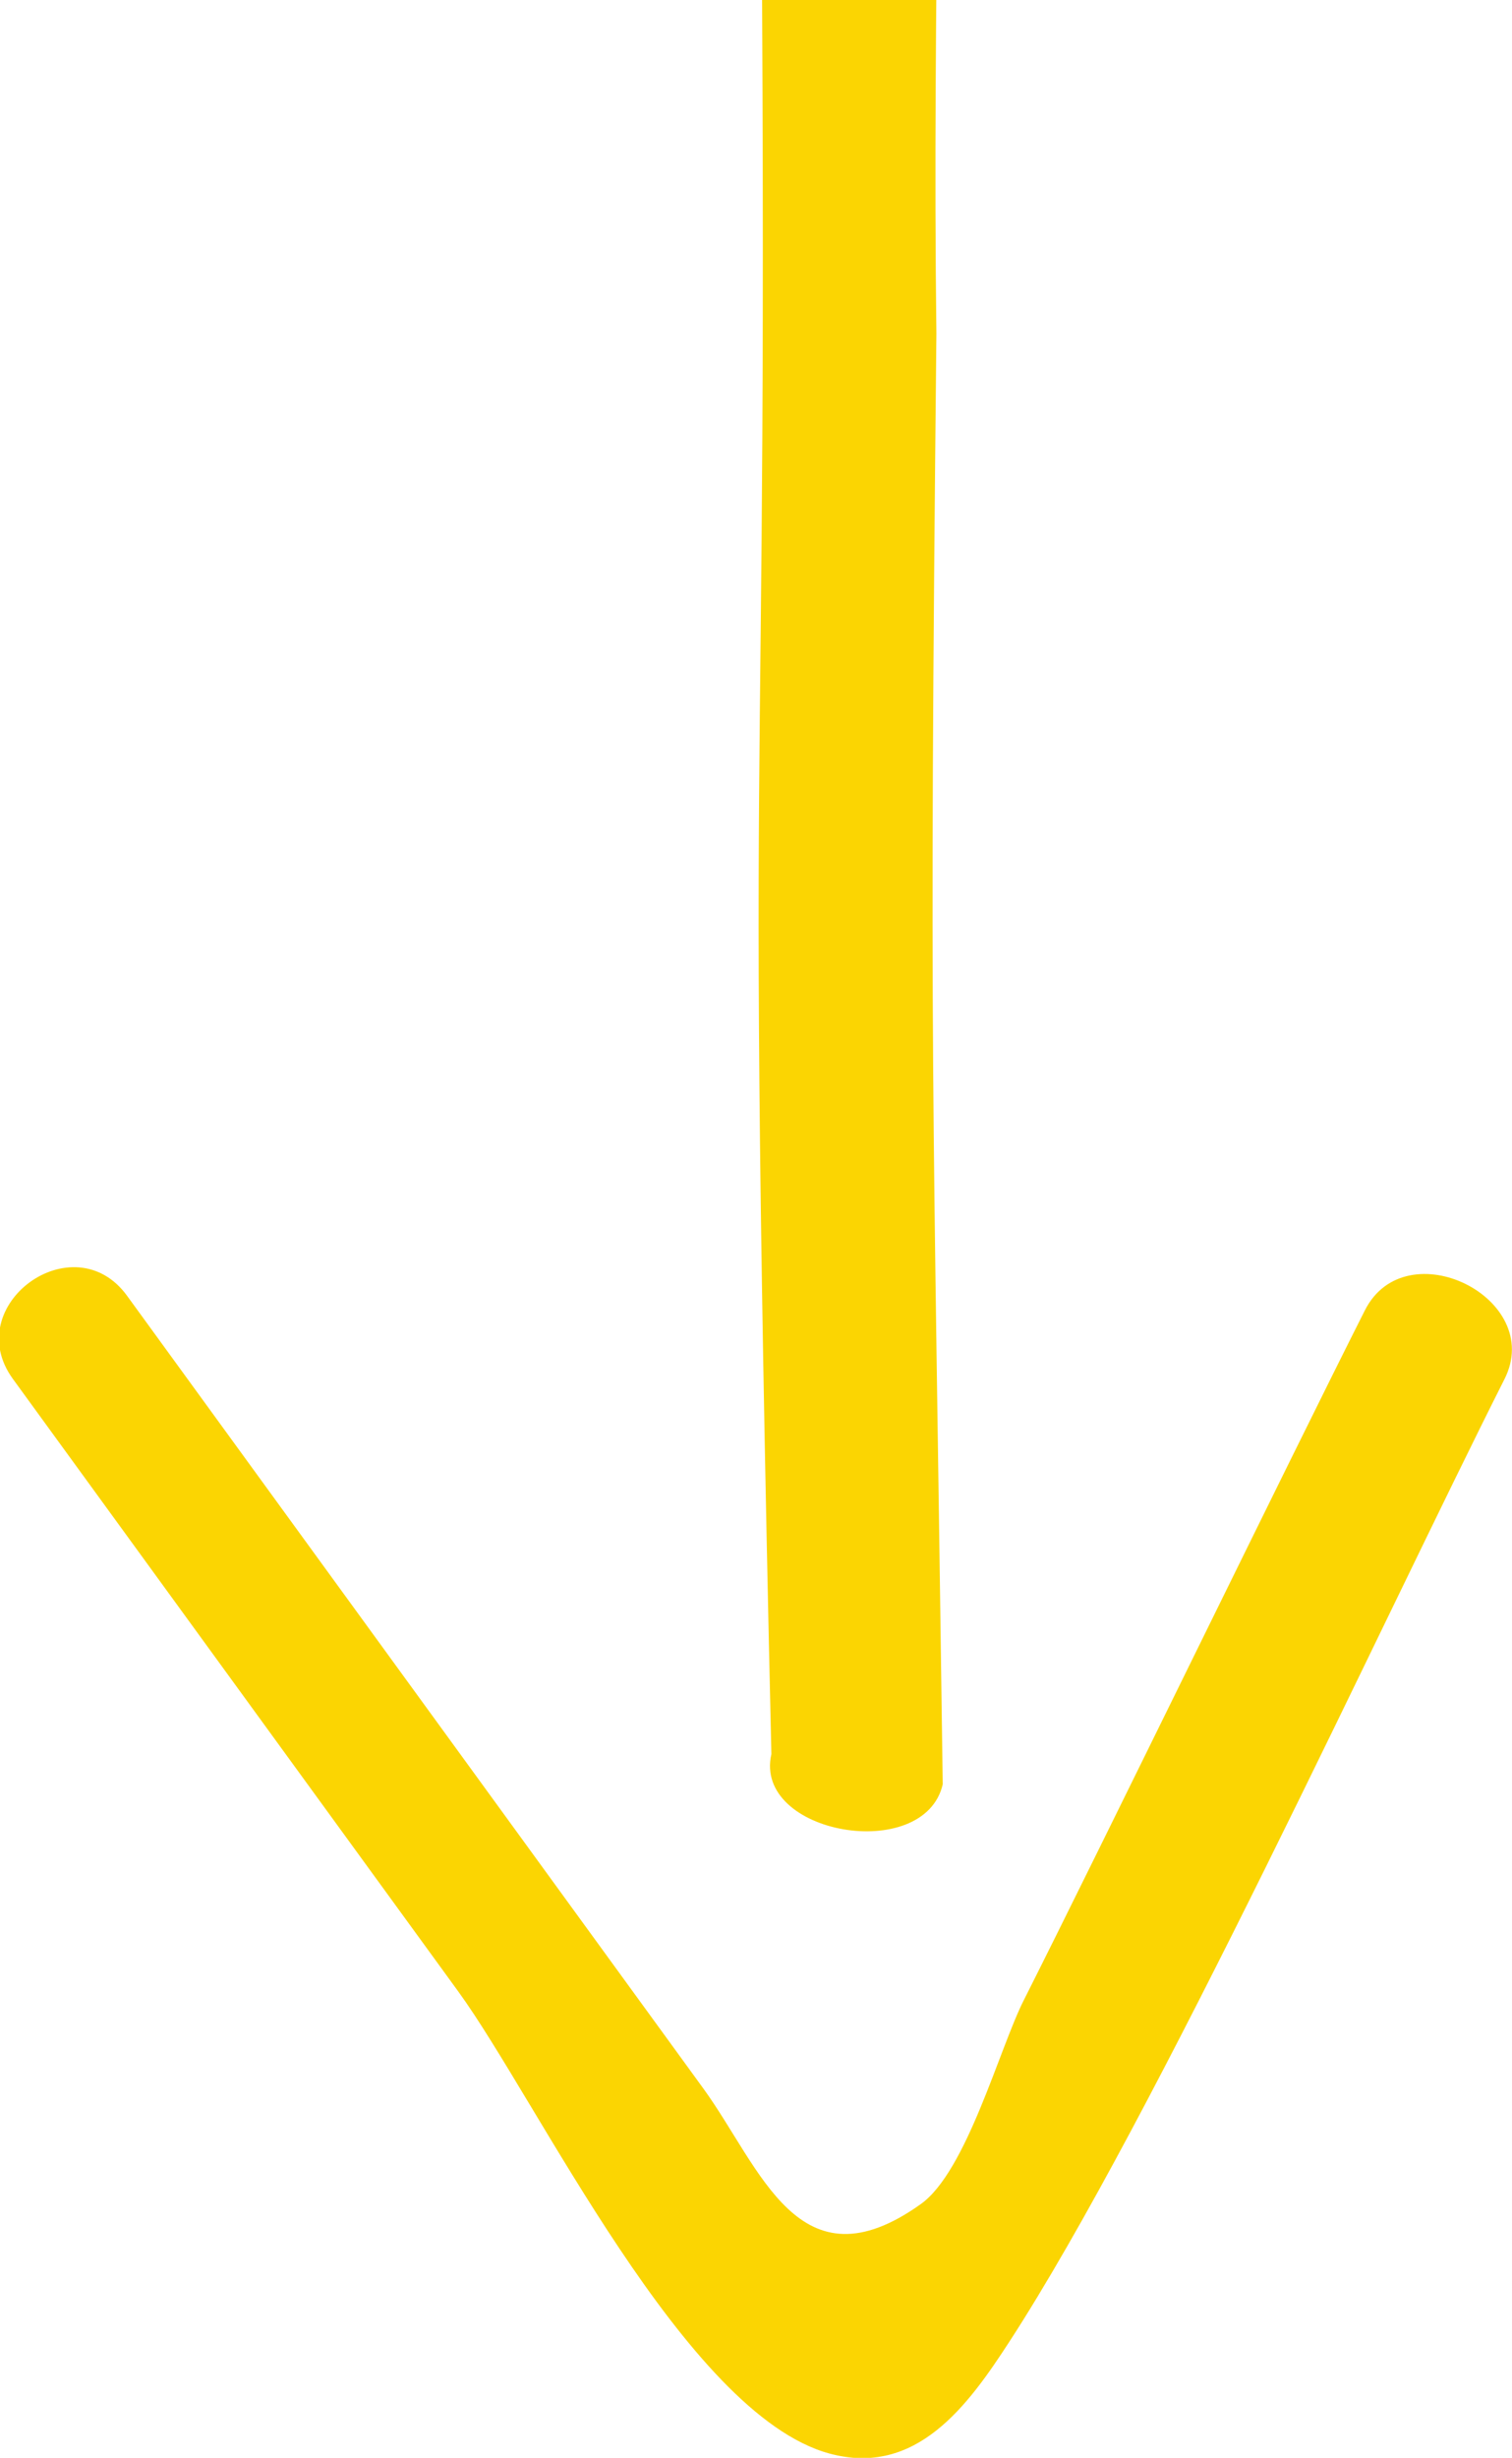 <?xml version="1.0" encoding="UTF-8" standalone="no"?>
<svg
   xmlns:dc="http://purl.org/dc/elements/1.1/"
   xmlns:cc="http://creativecommons.org/ns#"
   xmlns:rdf="http://www.w3.org/1999/02/22-rdf-syntax-ns#"
   xmlns:svg="http://www.w3.org/2000/svg"
   xmlns="http://www.w3.org/2000/svg"
   xmlns:sodipodi="http://sodipodi.sourceforge.net/DTD/sodipodi-0.dtd"
   xmlns:inkscape="http://www.inkscape.org/namespaces/inkscape"
   id="svg5124"
   version="1.1"
   viewBox="0 0 11.34 18.424"
   height="18.424mm"
   width="11.34mm"
   sodipodi:docname="handdrawn-arrow8.svg"
   inkscape:version="1.0 (6e3e5246a0, 2020-05-07)">
  <sodipodi:namedview
     inkscape:document-rotation="0"
     pagecolor="#ffffff"
     bordercolor="#666666"
     borderopacity="1"
     objecttolerance="10"
     gridtolerance="10"
     guidetolerance="10"
     inkscape:pageopacity="0"
     inkscape:pageshadow="2"
     inkscape:window-width="1366"
     inkscape:window-height="713"
     id="namedview10"
     showgrid="false"
     fit-margin-top="0"
     fit-margin-left="0"
     fit-margin-right="0"
     fit-margin-bottom="0"
     inkscape:zoom="5.7402793"
     inkscape:cx="26.090558"
     inkscape:cy="1.7603862"
     inkscape:window-x="0"
     inkscape:window-y="27"
     inkscape:window-maximized="1"
     inkscape:current-layer="g250" />
  <defs
     id="defs5118" />
  <g
     transform="translate(-128.933,-137.128)"
     id="layer1">
    <g
       transform="matrix(0.053,0.313,0.196,-0.033,139.349,125.185)"
       id="g250">
      <path
         sodipodi:nodetypes="ccccc"
         id="path252"
         style="fill:#fbd502;fill-opacity:1;fill-rule:nonzero;stroke:none;stroke-width:1.069"
         d="m 24.365,-30.712 c 32.556,-8.222 22.11,-6.579 51.157,-13.335 1.801,-1.195 3.159,5.001 1.375,6.185 -16.733,4.154 -16.752,4.002 -33.804,8.898 -7.725,1.927 -15.7,4.536 -18.183,4.948" />
    </g>
    <g
       transform="matrix(0.353,0,0,-0.353,140.676,149.395)"
       id="g254">
      <path
         sodipodi:nodetypes="ccccccccccc"
         id="path256"
         style="fill:#fbd502;fill-opacity:1;fill-rule:nonzero;stroke:none"
         d="m -32.992,5.468 9.46,-13.004 c 1.703,-2.341 4.819,-8.972 7.882,-9.813 1.852,-0.509 2.954,1.027 3.824,2.365 3.11,4.783 7.951,15.352 10.524,20.447 0.871,1.723 -2.094,3.186 -2.965,1.463 -1.602,-3.171 -5.648,-11.481 -7.249,-14.653 -0.52,-1.03 -1.213,-3.632 -2.186,-4.326 -2.598,-1.853 -3.396,0.771 -4.623,2.457 -4.081,5.611 -8.161,11.221 -12.242,16.831 -1.136,1.561 -3.563,-0.203 -2.425,-1.767" />
    </g>
  </g>
</svg>
